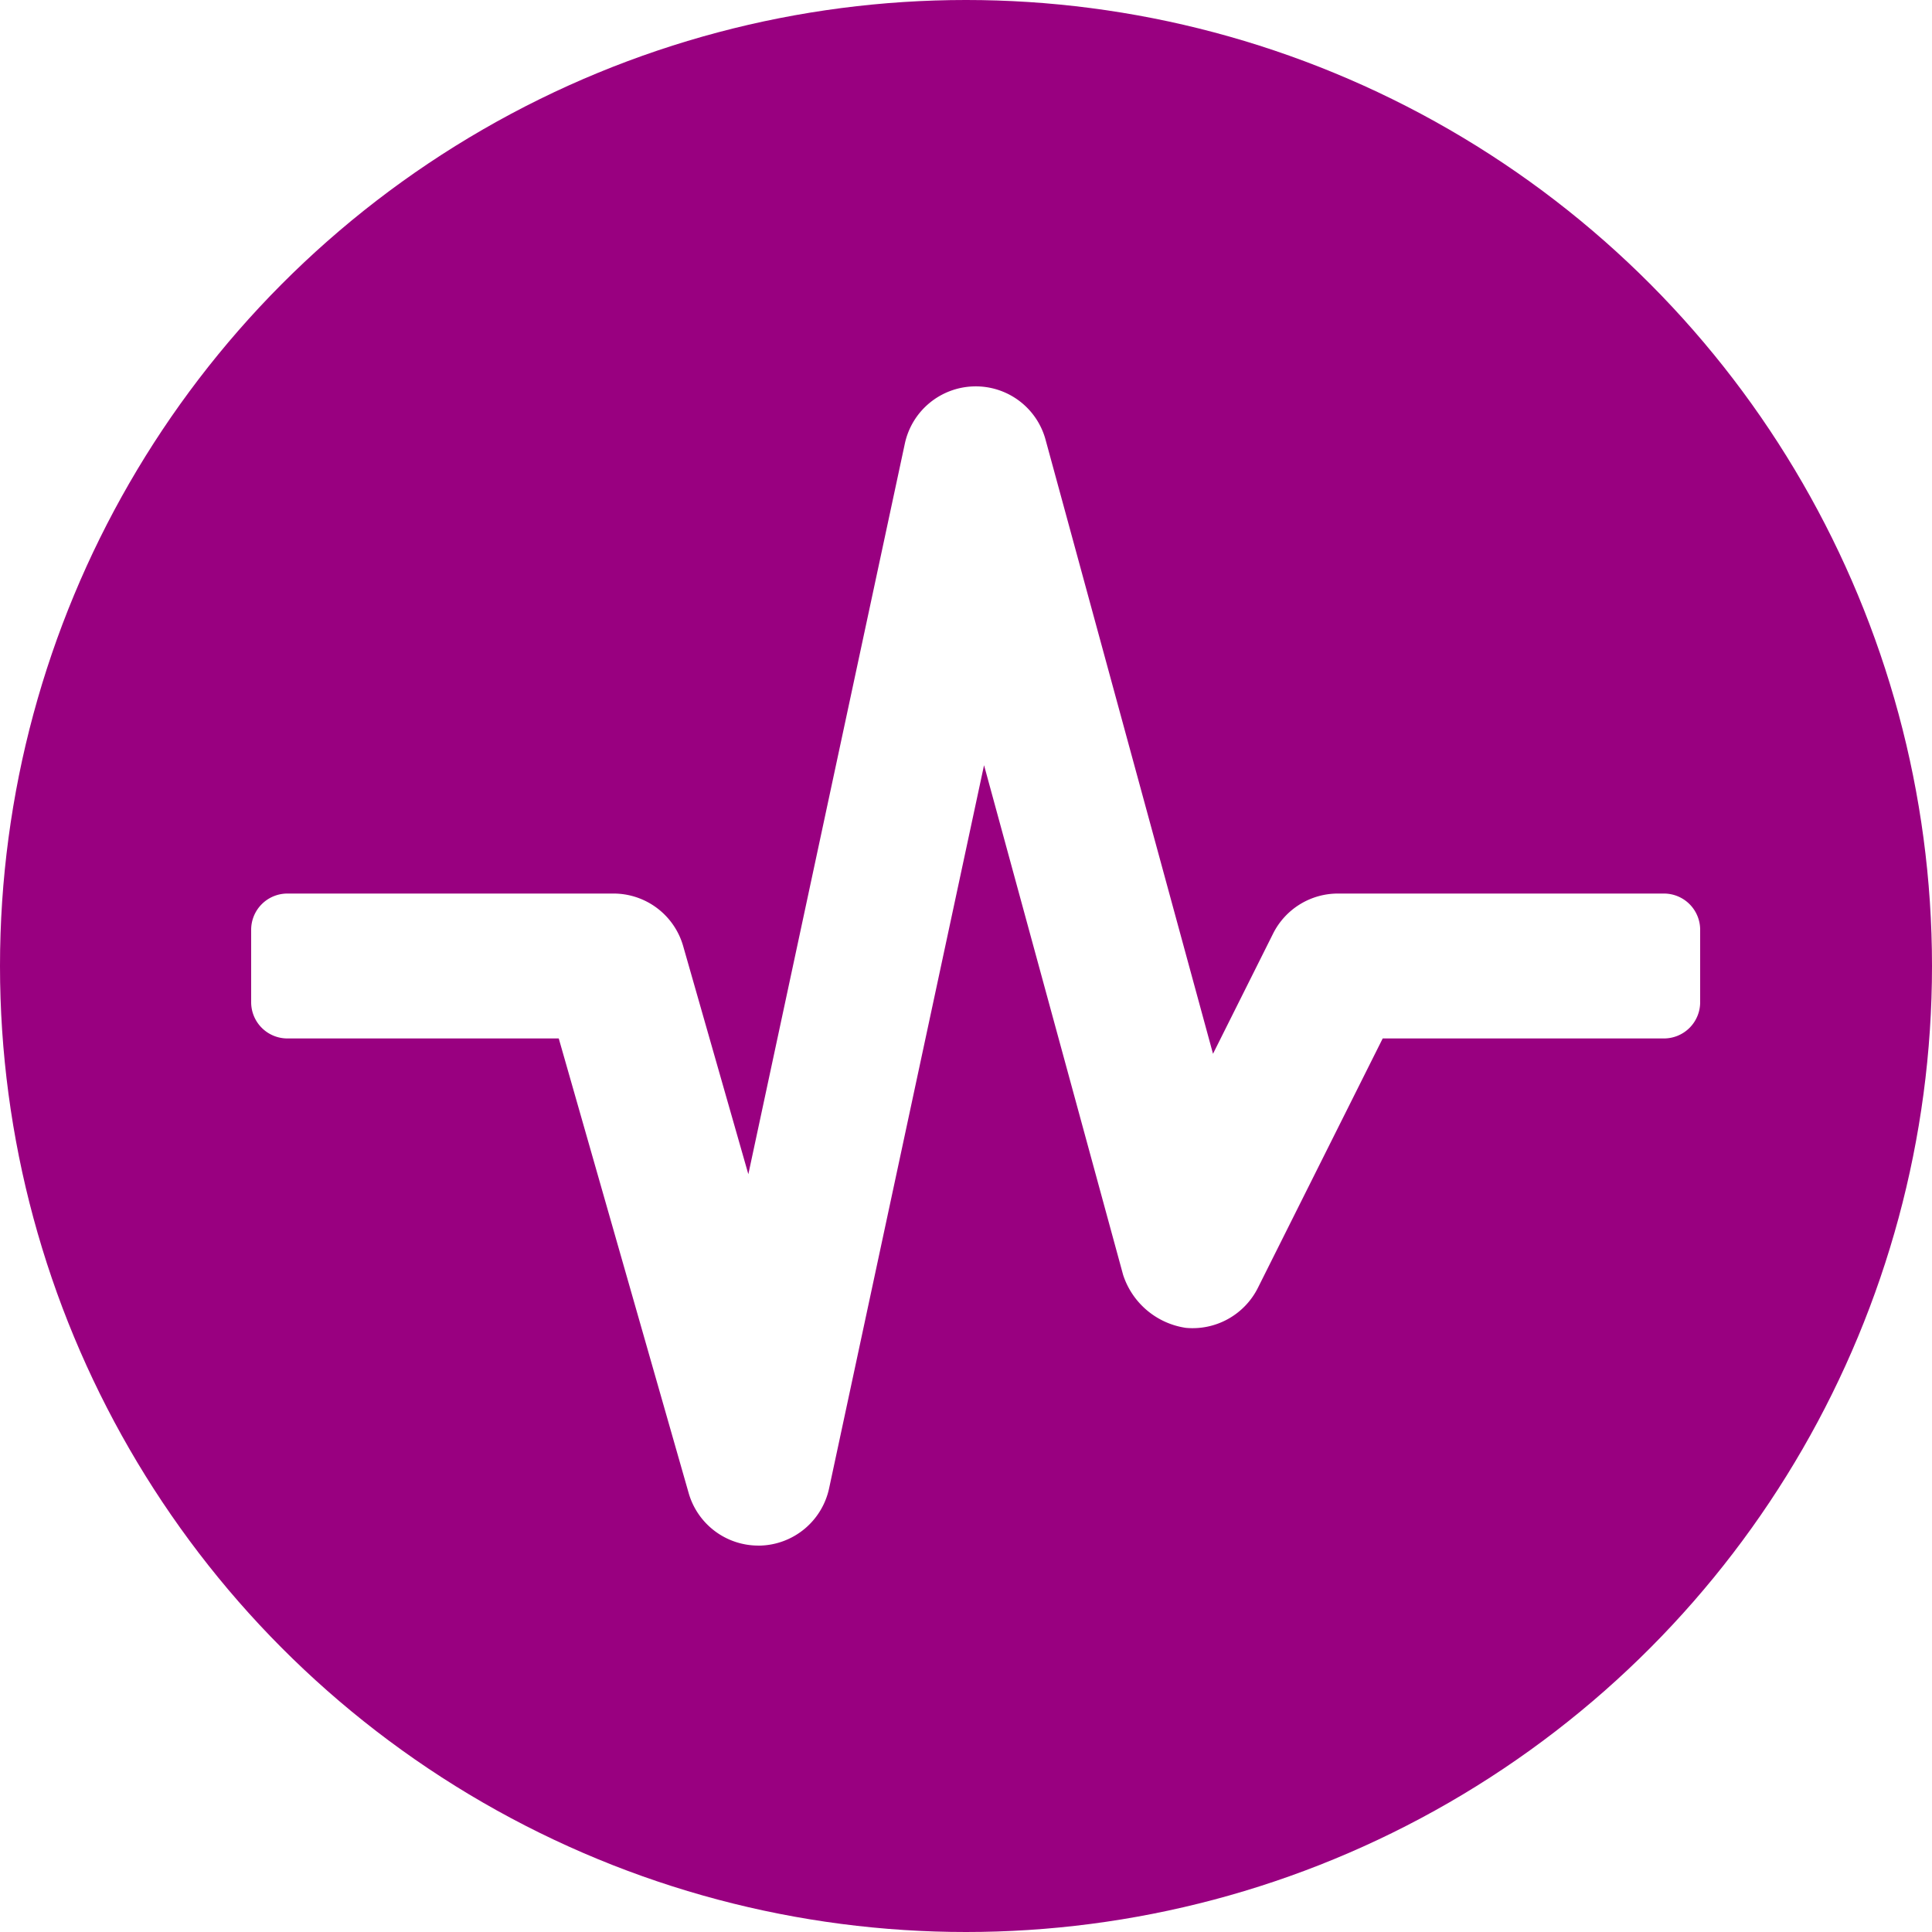 <svg xmlns="http://www.w3.org/2000/svg" xmlns:xlink="http://www.w3.org/1999/xlink" width="100" height="100" viewBox="0 0 100 100">
  <defs>
    <style>
      .cls-1 {
        clip-path: url(#clip-healthz);
      }

      .cls-2 {
        fill: #990080;
      }

      .cls-3 {
        fill: #fff;
      }
    </style>
    <clipPath id="clip-healthz">
      <rect width="100" height="100"/>
    </clipPath>
  </defs>
  <g id="healthz" class="cls-1">
    <rect class="cls-3" width="100" height="100"/>
    <circle id="Ellipse_1" data-name="Ellipse 1" class="cls-2" cx="50" cy="50" r="50"/>
    <path id="Pfad_17" data-name="Pfad 17" class="cls-3" d="M73.125-26.25H56.25a3.752,3.752,0,0,0-3.355,2.073l-3.11,6.221L41.119-49.737A3.74,3.74,0,0,0,37.4-52.5a3.751,3.751,0,0,0-3.566,2.963l-8.1,37.814-3.374-11.81A3.75,3.75,0,0,0,18.75-26.25H1.875A1.875,1.875,0,0,0,0-24.375v3.75A1.875,1.875,0,0,0,1.875-18.75H15.921L22.645,4.78a3.749,3.749,0,0,0,3.6,2.719c.042,0,.085,0,.128,0a3.753,3.753,0,0,0,3.541-2.962l8.02-37.43L45.132-6.514A4.035,4.035,0,0,0,48.381-3.77,3.78,3.78,0,0,0,52.1-5.824L58.568-18.75H73.125A1.875,1.875,0,0,0,75-20.625v-3.75A1.875,1.875,0,0,0,73.125-26.25Z" transform="translate(13 72.5)"/>
  </g>
</svg>
